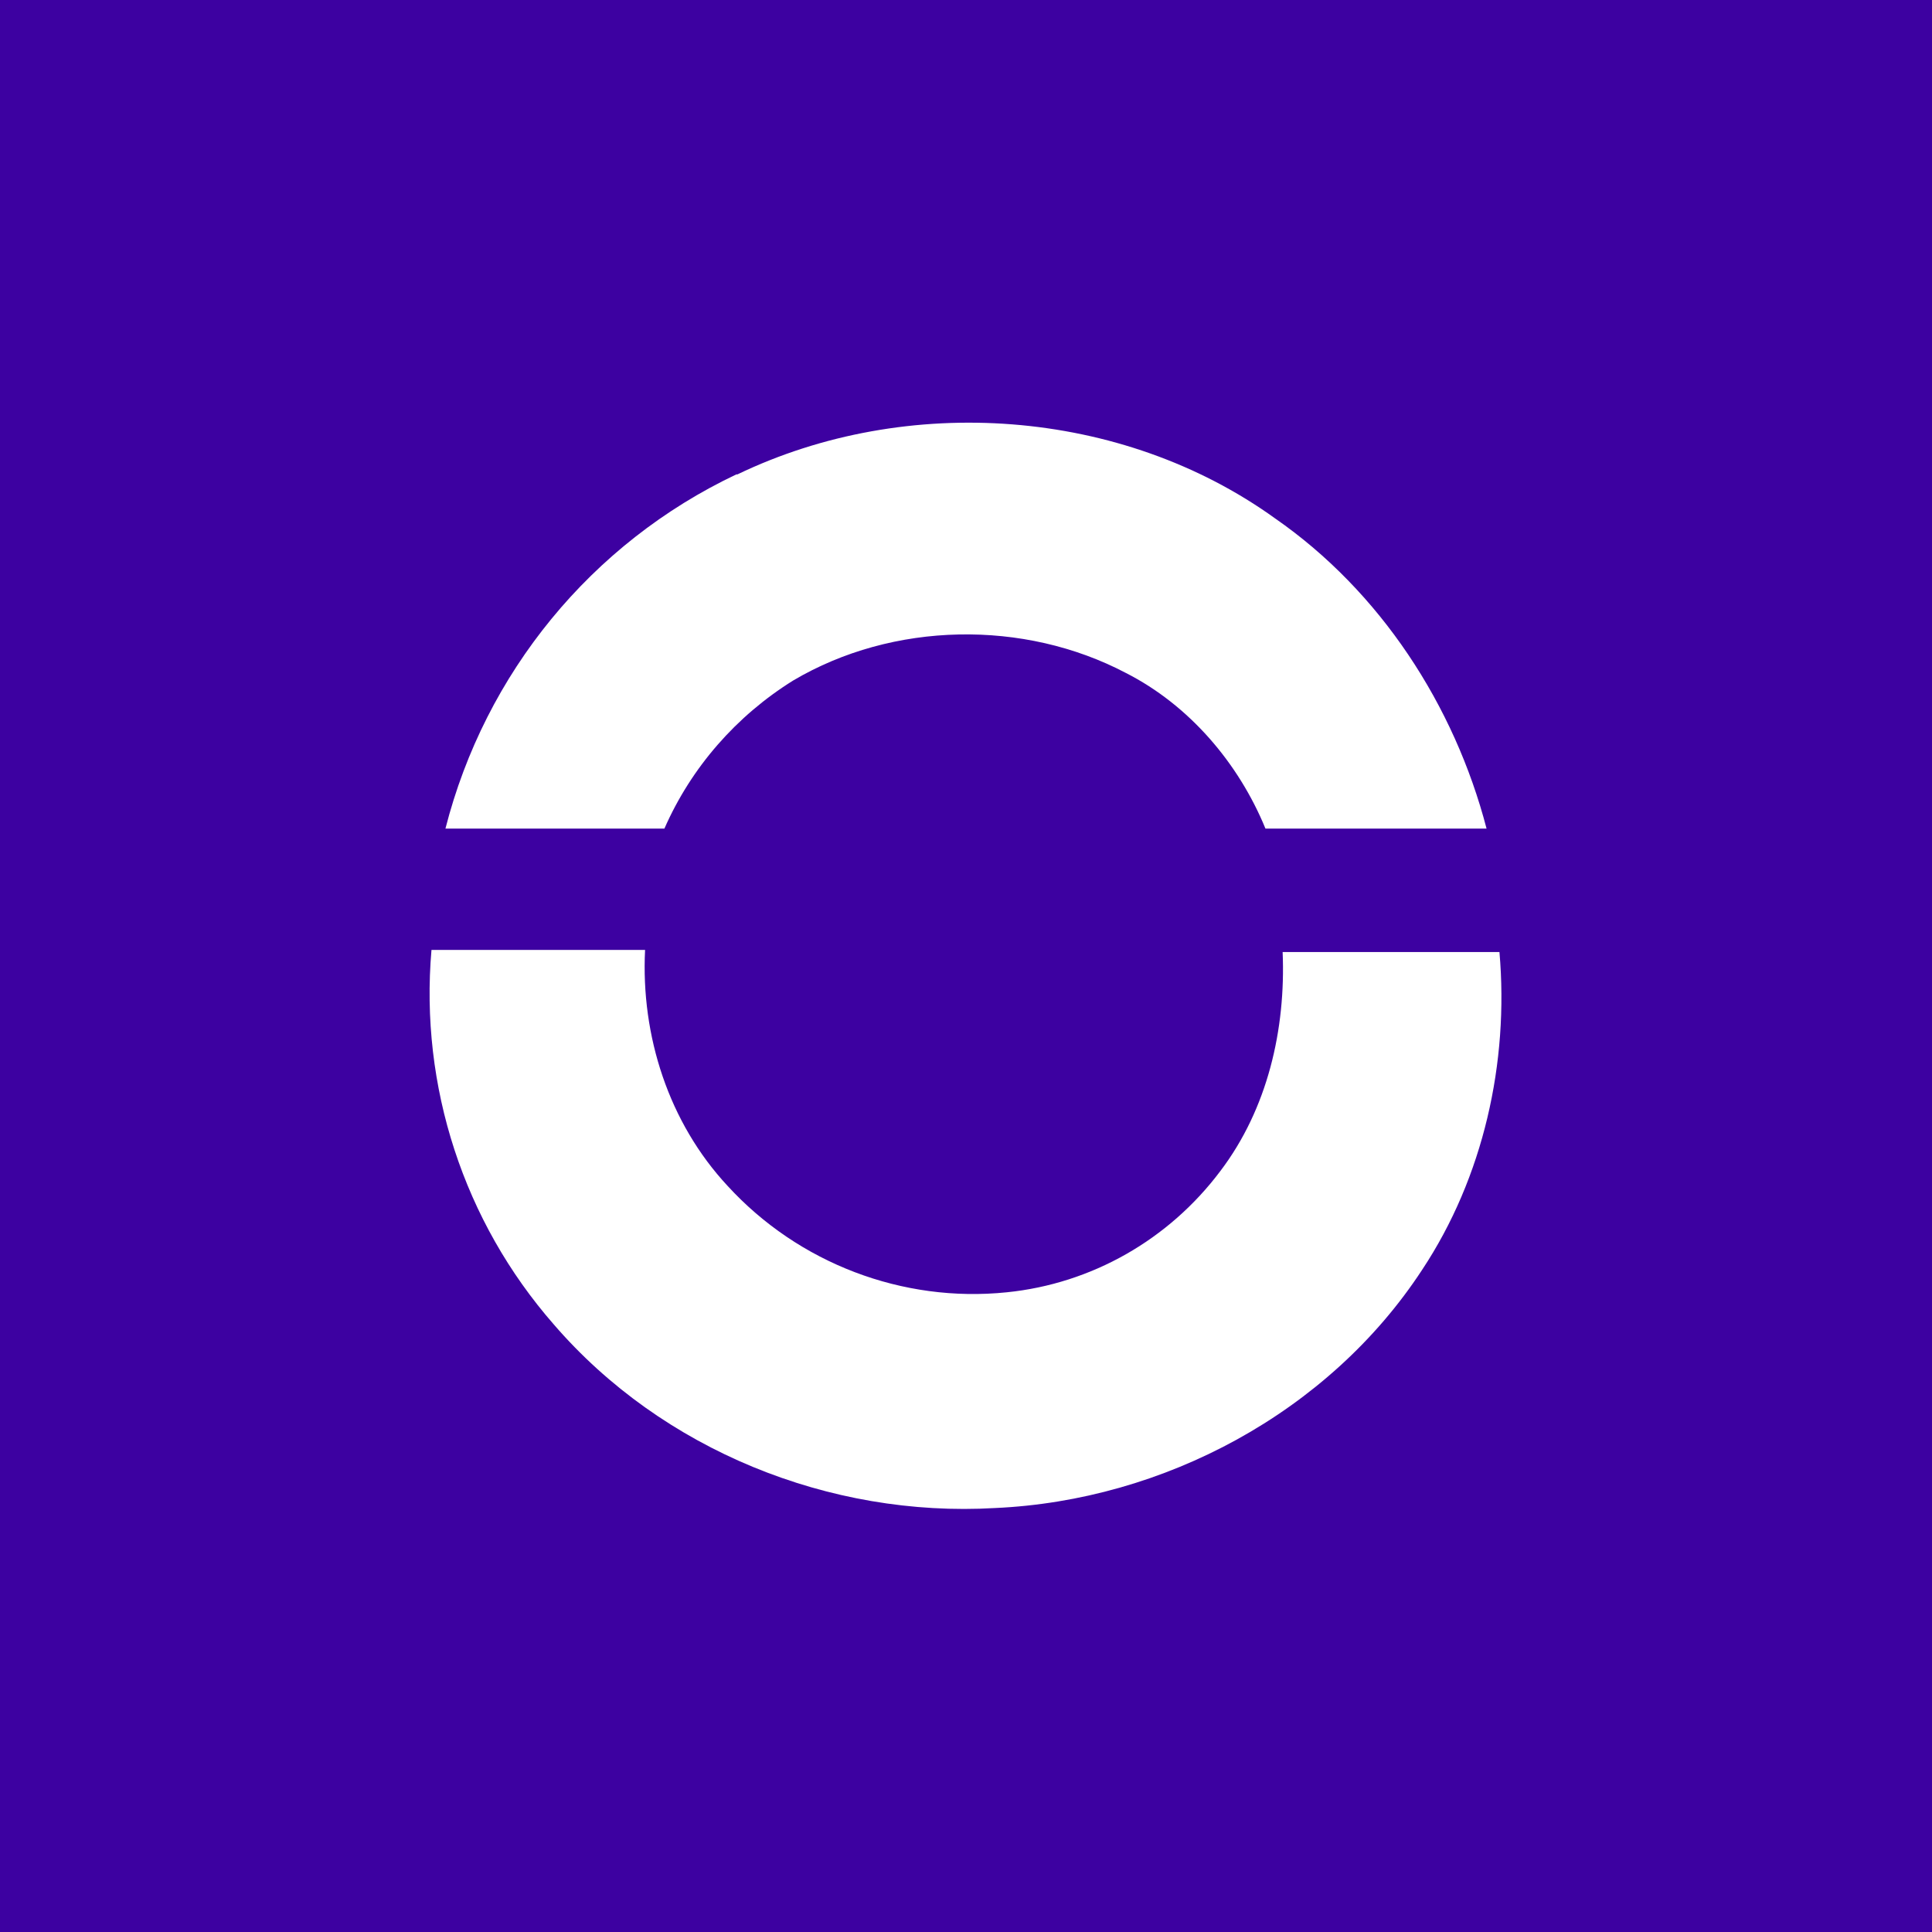 <svg xmlns="http://www.w3.org/2000/svg" viewBox="0 0 18 18">
  <rect x="0" y="0" width="18" height="18" style="fill: #3d01a1;"/>
  <g>
    <path d="M6.87,4.42c1.58-.76,3.58-.62,5.01.41.98.68,1.67,1.74,1.97,2.89-.69,0-1.37,0-2.06,0-.25-.61-.71-1.15-1.3-1.45-.95-.5-2.17-.48-3.1.07-.53.33-.95.81-1.2,1.38h-2.04c.37-1.45,1.36-2.66,2.71-3.3Z" style="fill: #fff;"/>
    <path d="M4.02,8.85h1.99c-.04.8.22,1.61.77,2.2.66.72,1.63,1.09,2.6.99.79-.08,1.51-.49,1.99-1.13.44-.58.61-1.32.58-2.04h2.02c.09,1.03-.15,2.1-.72,2.96-.87,1.33-2.41,2.15-3.98,2.22-1.54.09-3.1-.54-4.11-1.71-.84-.96-1.25-2.22-1.14-3.49h0Z" style="fill: #fff;"/>
  </g>
</svg>